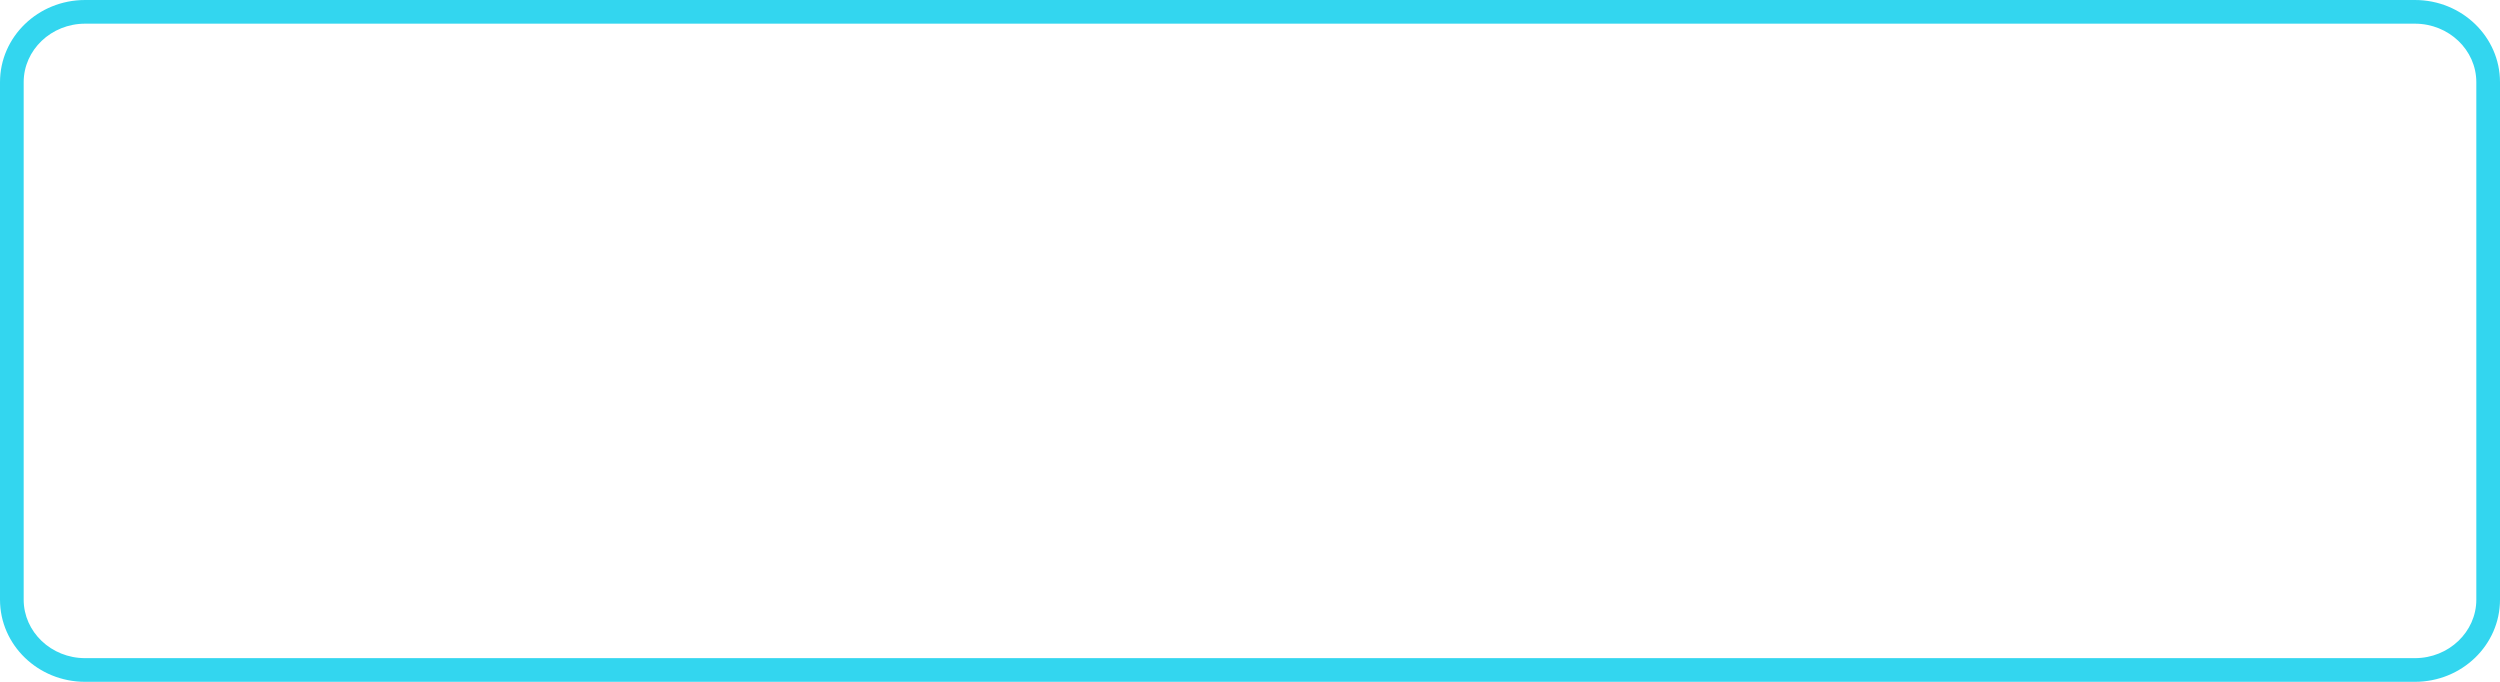 <svg xmlns="http://www.w3.org/2000/svg" width="264" height="72" viewBox="0 0 264 72">
  <g id="BTN_SALIDA" data-name="BTN SALIDA" fill="none">
    <path d="M8.984,0H255.016A8.835,8.835,0,0,1,264,8.678V63.322A8.835,8.835,0,0,1,255.016,72H8.984A8.835,8.835,0,0,1,0,63.322V8.678A8.835,8.835,0,0,1,8.984,0Z" stroke="none"/>
    <path d="M 8.984 2.5 C 5.409 2.5 2.5 5.272 2.5 8.678 L 2.5 63.322 C 2.5 66.729 5.409 69.5 8.984 69.5 L 255.016 69.5 C 258.591 69.5 261.5 66.729 261.5 63.322 L 261.5 8.678 C 261.5 5.272 258.591 2.5 255.016 2.5 L 8.984 2.5 M 8.984 1.52587890625e-05 L 255.016 1.52587890625e-05 C 259.978 1.52587890625e-05 264 3.885 264 8.678 L 264 63.322 C 264 68.115 259.978 72 255.016 72 L 8.984 72 C 4.022 72 0 68.115 0 63.322 L 0 8.678 C 0 3.885 4.022 1.52587890625e-05 8.984 1.52587890625e-05 Z" stroke="none" fill="#33d6ef"/>
  </g>
</svg>
